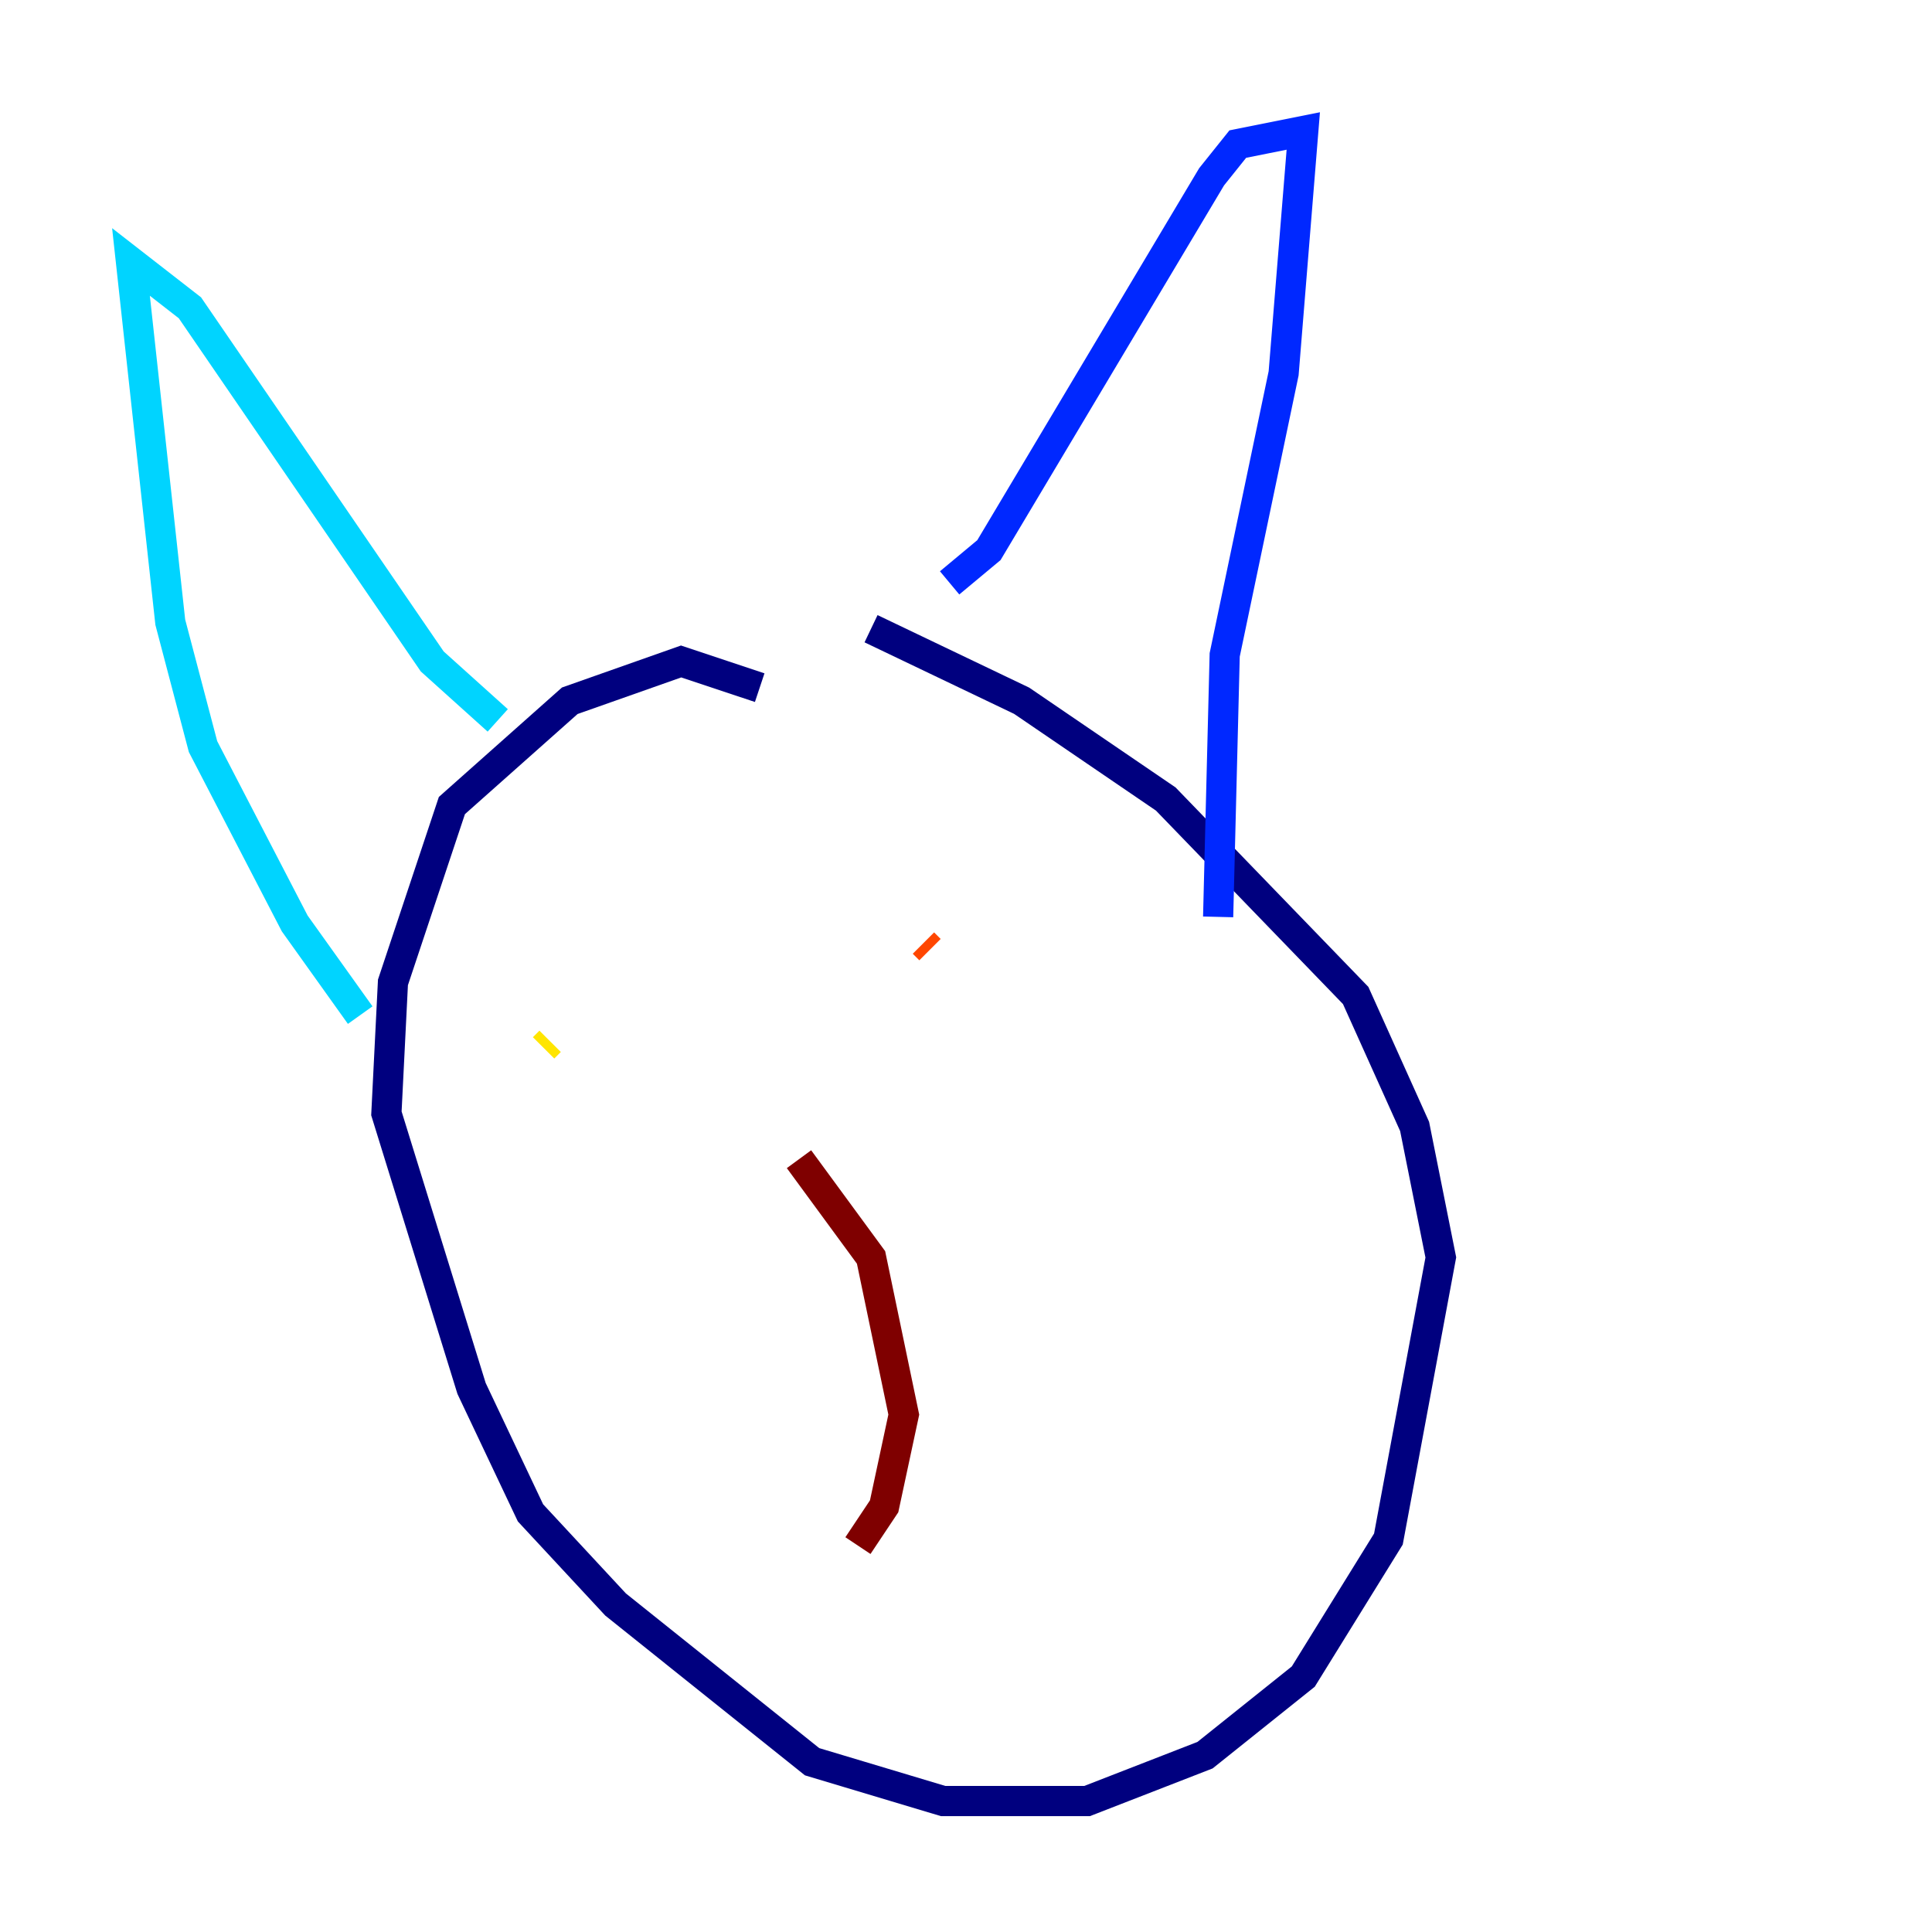 <?xml version="1.0" encoding="utf-8" ?>
<svg baseProfile="tiny" height="128" version="1.2" viewBox="0,0,128,128" width="128" xmlns="http://www.w3.org/2000/svg" xmlns:ev="http://www.w3.org/2001/xml-events" xmlns:xlink="http://www.w3.org/1999/xlink"><defs /><polyline fill="none" points="50.332,45.559 45.125,43.824 37.749,46.427 29.939,53.37 26.034,65.085 25.6,73.763 31.241,91.986 35.146,100.231 40.786,106.305 53.803,116.719 62.481,119.322 72.027,119.322 79.837,116.285 86.346,111.078 91.986,101.966 95.458,83.308 93.722,74.63 89.817,65.953 77.234,52.936 67.688,46.427 57.709,41.654" stroke="#00007f" stroke-width="2" /><polyline fill="none" points="62.915,38.617 65.519,36.447 80.271,11.715 82.007,9.546 86.346,8.678 85.044,24.732 81.139,43.39 80.705,60.746" stroke="#0028ff" stroke-width="2" /><polyline fill="none" points="32.976,47.729 28.637,43.824 12.583,20.393 8.678,17.356 11.281,41.22 13.451,49.464 19.525,61.18 23.864,67.254" stroke="#00d4ff" stroke-width="2" /><polyline fill="none" points="43.824,69.424 43.824,69.424" stroke="#7cff79" stroke-width="2" /><polyline fill="none" points="36.014,69.424 36.447,68.99" stroke="#ffe500" stroke-width="2" /><polyline fill="none" points="61.18,62.481 61.614,62.915" stroke="#ff4600" stroke-width="2" /><polyline fill="none" points="52.936,76.8 57.709,83.308 59.878,93.722 58.576,99.797 56.841,102.4" stroke="#7f0000" stroke-width="2" /></svg>
